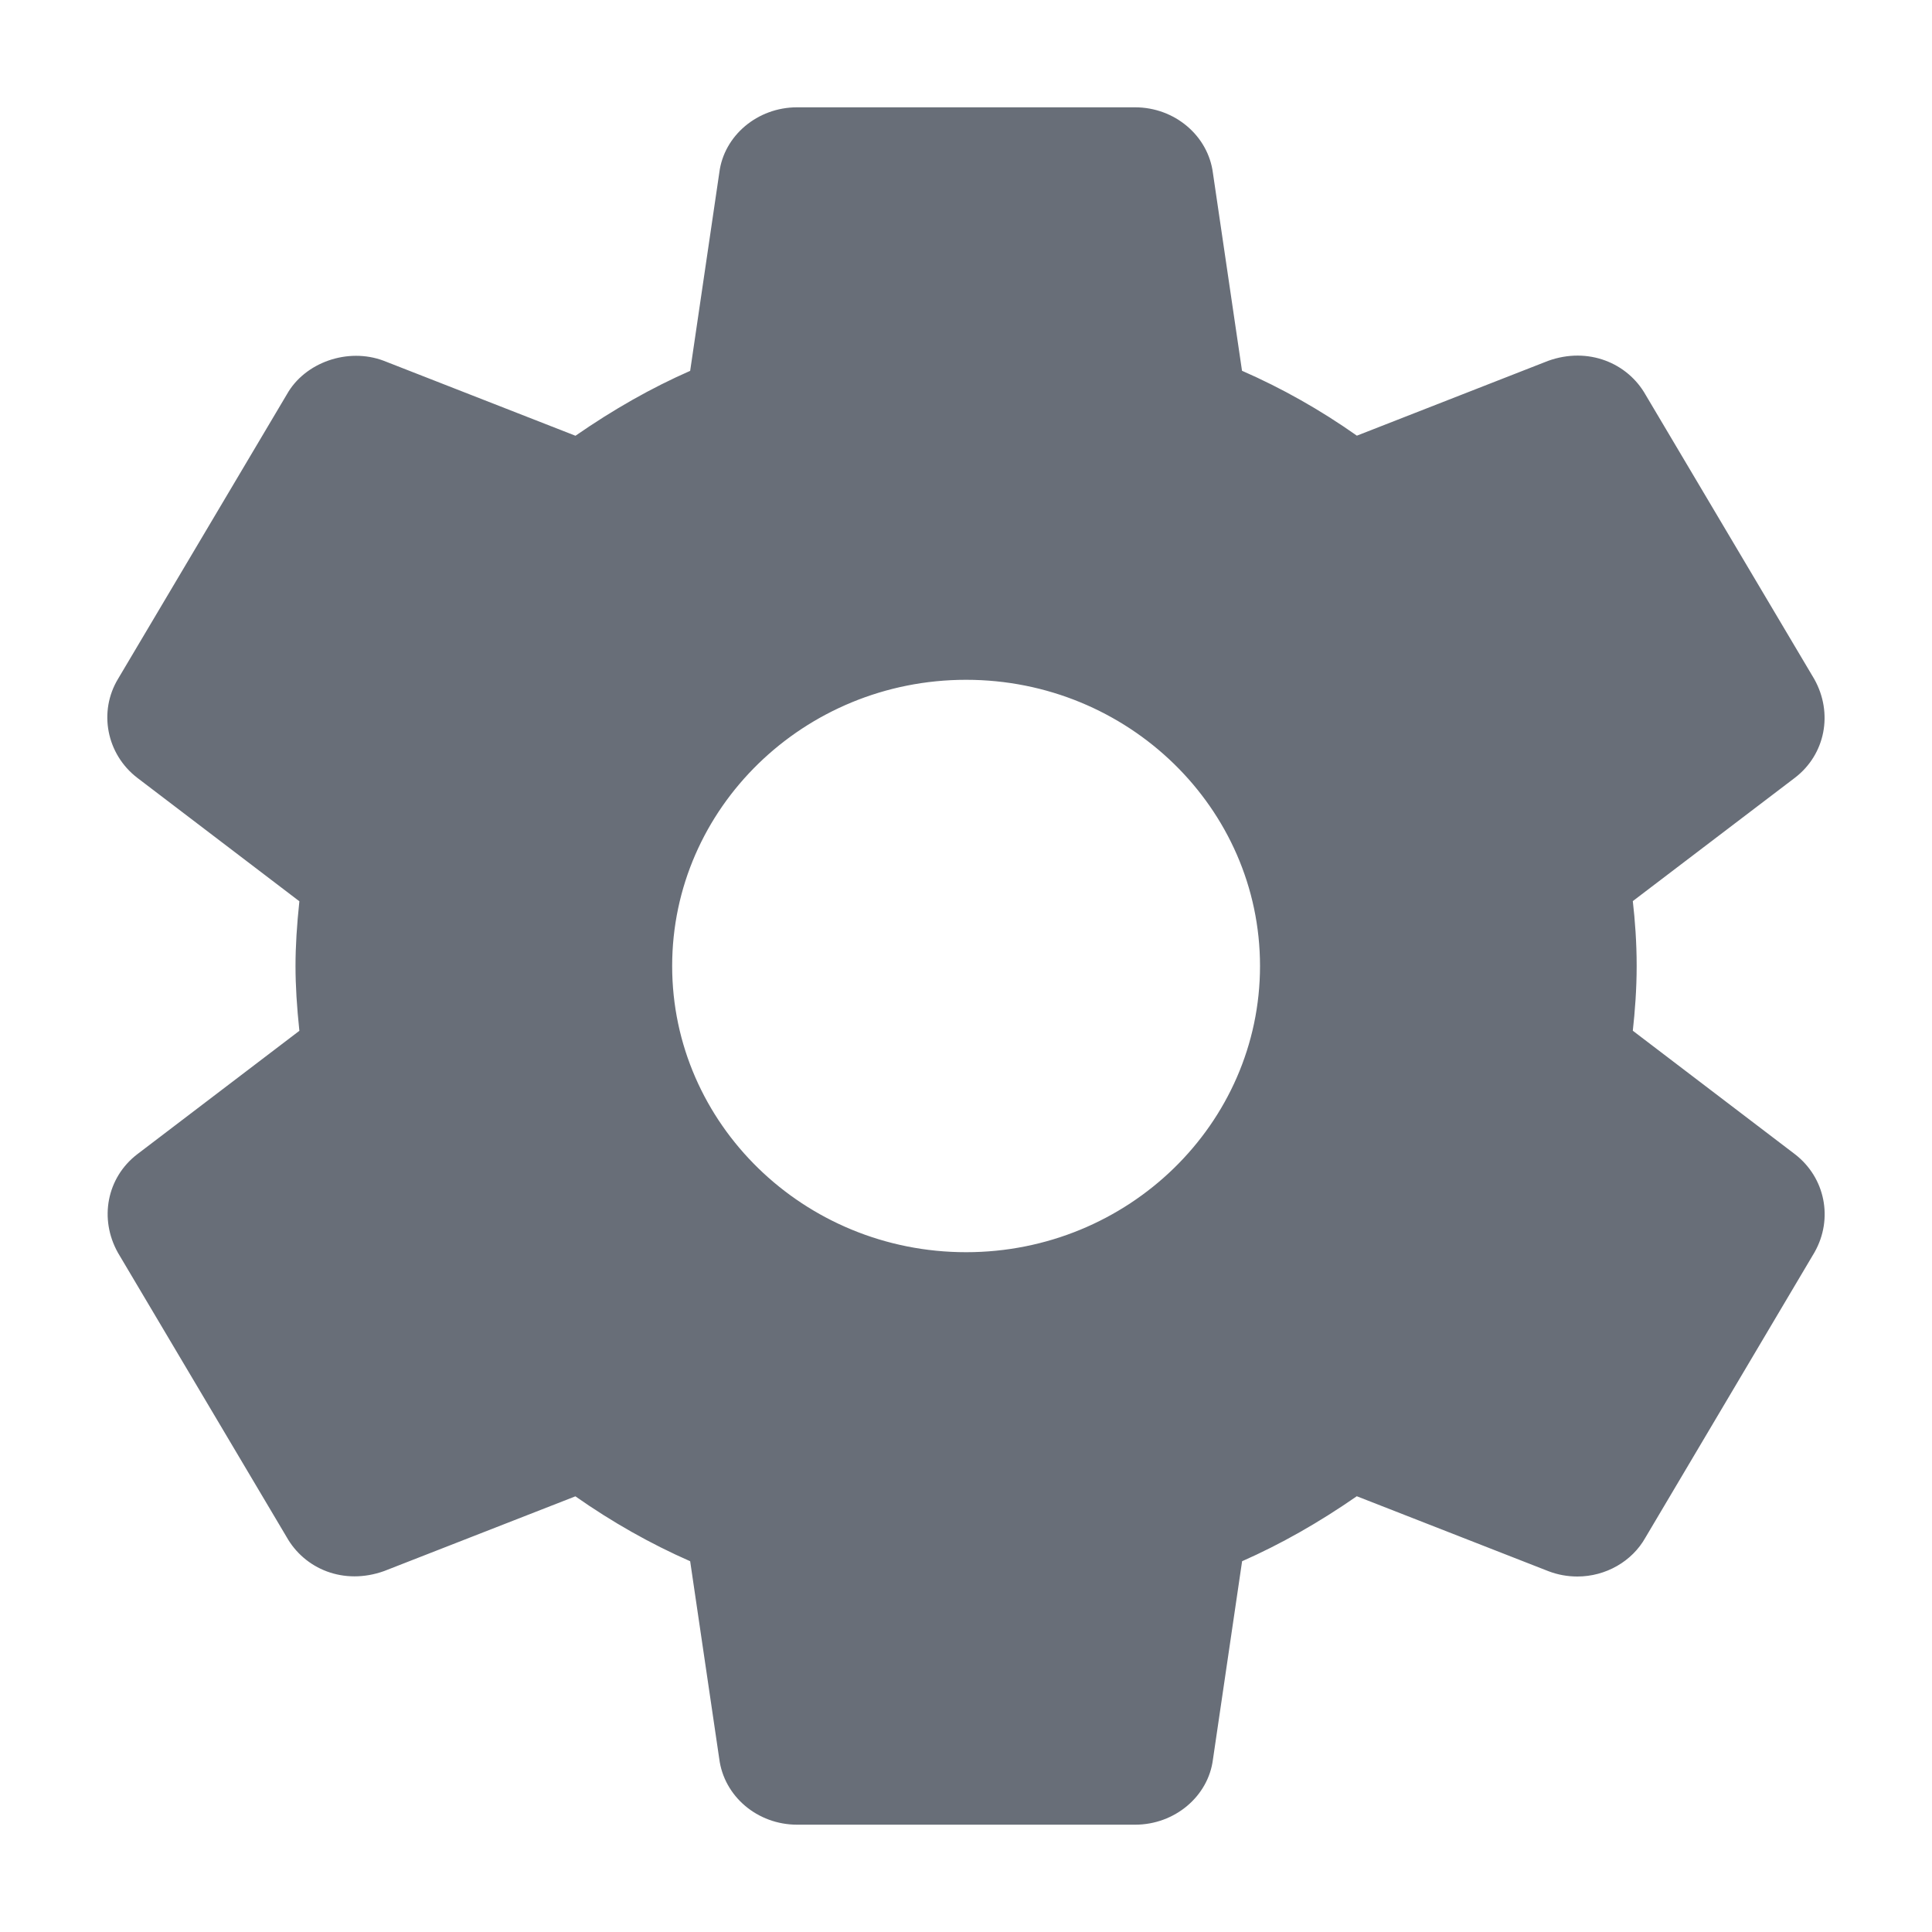 <svg width="22" height="22" viewBox="0 0 22 22" fill="none" xmlns="http://www.w3.org/2000/svg">
<path d="M20.439 13.143L18.593 11.737C18.617 11.521 18.637 11.267 18.637 10.999C18.637 10.731 18.618 10.478 18.593 10.261L20.441 8.855C20.784 8.591 20.878 8.122 20.659 7.732L18.74 4.498C18.535 4.133 18.085 3.945 17.629 4.109L15.451 4.961C15.034 4.667 14.596 4.42 14.143 4.222L13.812 1.972C13.758 1.545 13.376 1.222 12.925 1.222H9.076C8.625 1.222 8.244 1.545 8.191 1.965L7.859 4.223C7.42 4.416 6.989 4.66 6.553 4.962L4.369 4.108C3.96 3.954 3.471 4.127 3.267 4.49L1.345 7.729C1.119 8.102 1.212 8.587 1.563 8.857L3.409 10.263C3.38 10.537 3.365 10.776 3.365 11C3.365 11.224 3.38 11.463 3.409 11.738L1.561 13.145C1.218 13.409 1.125 13.878 1.344 14.267L3.263 17.501C3.468 17.866 3.913 18.055 4.374 17.89L6.552 17.039C6.968 17.331 7.406 17.579 7.859 17.778L8.19 20.026C8.244 20.455 8.625 20.778 9.077 20.778H12.926C13.377 20.778 13.759 20.455 13.812 20.035L14.144 17.778C14.583 17.584 15.013 17.341 15.45 17.038L17.634 17.892C17.739 17.932 17.849 17.952 17.962 17.952C18.286 17.952 18.585 17.779 18.736 17.51L20.663 14.259C20.878 13.878 20.784 13.409 20.439 13.143ZM11.001 14.259C9.155 14.259 7.654 12.797 7.654 11C7.654 9.203 9.155 7.741 11.001 7.741C12.847 7.741 14.348 9.203 14.348 11C14.348 12.797 12.847 14.259 11.001 14.259Z" fill="#686E78"/>
</svg>
